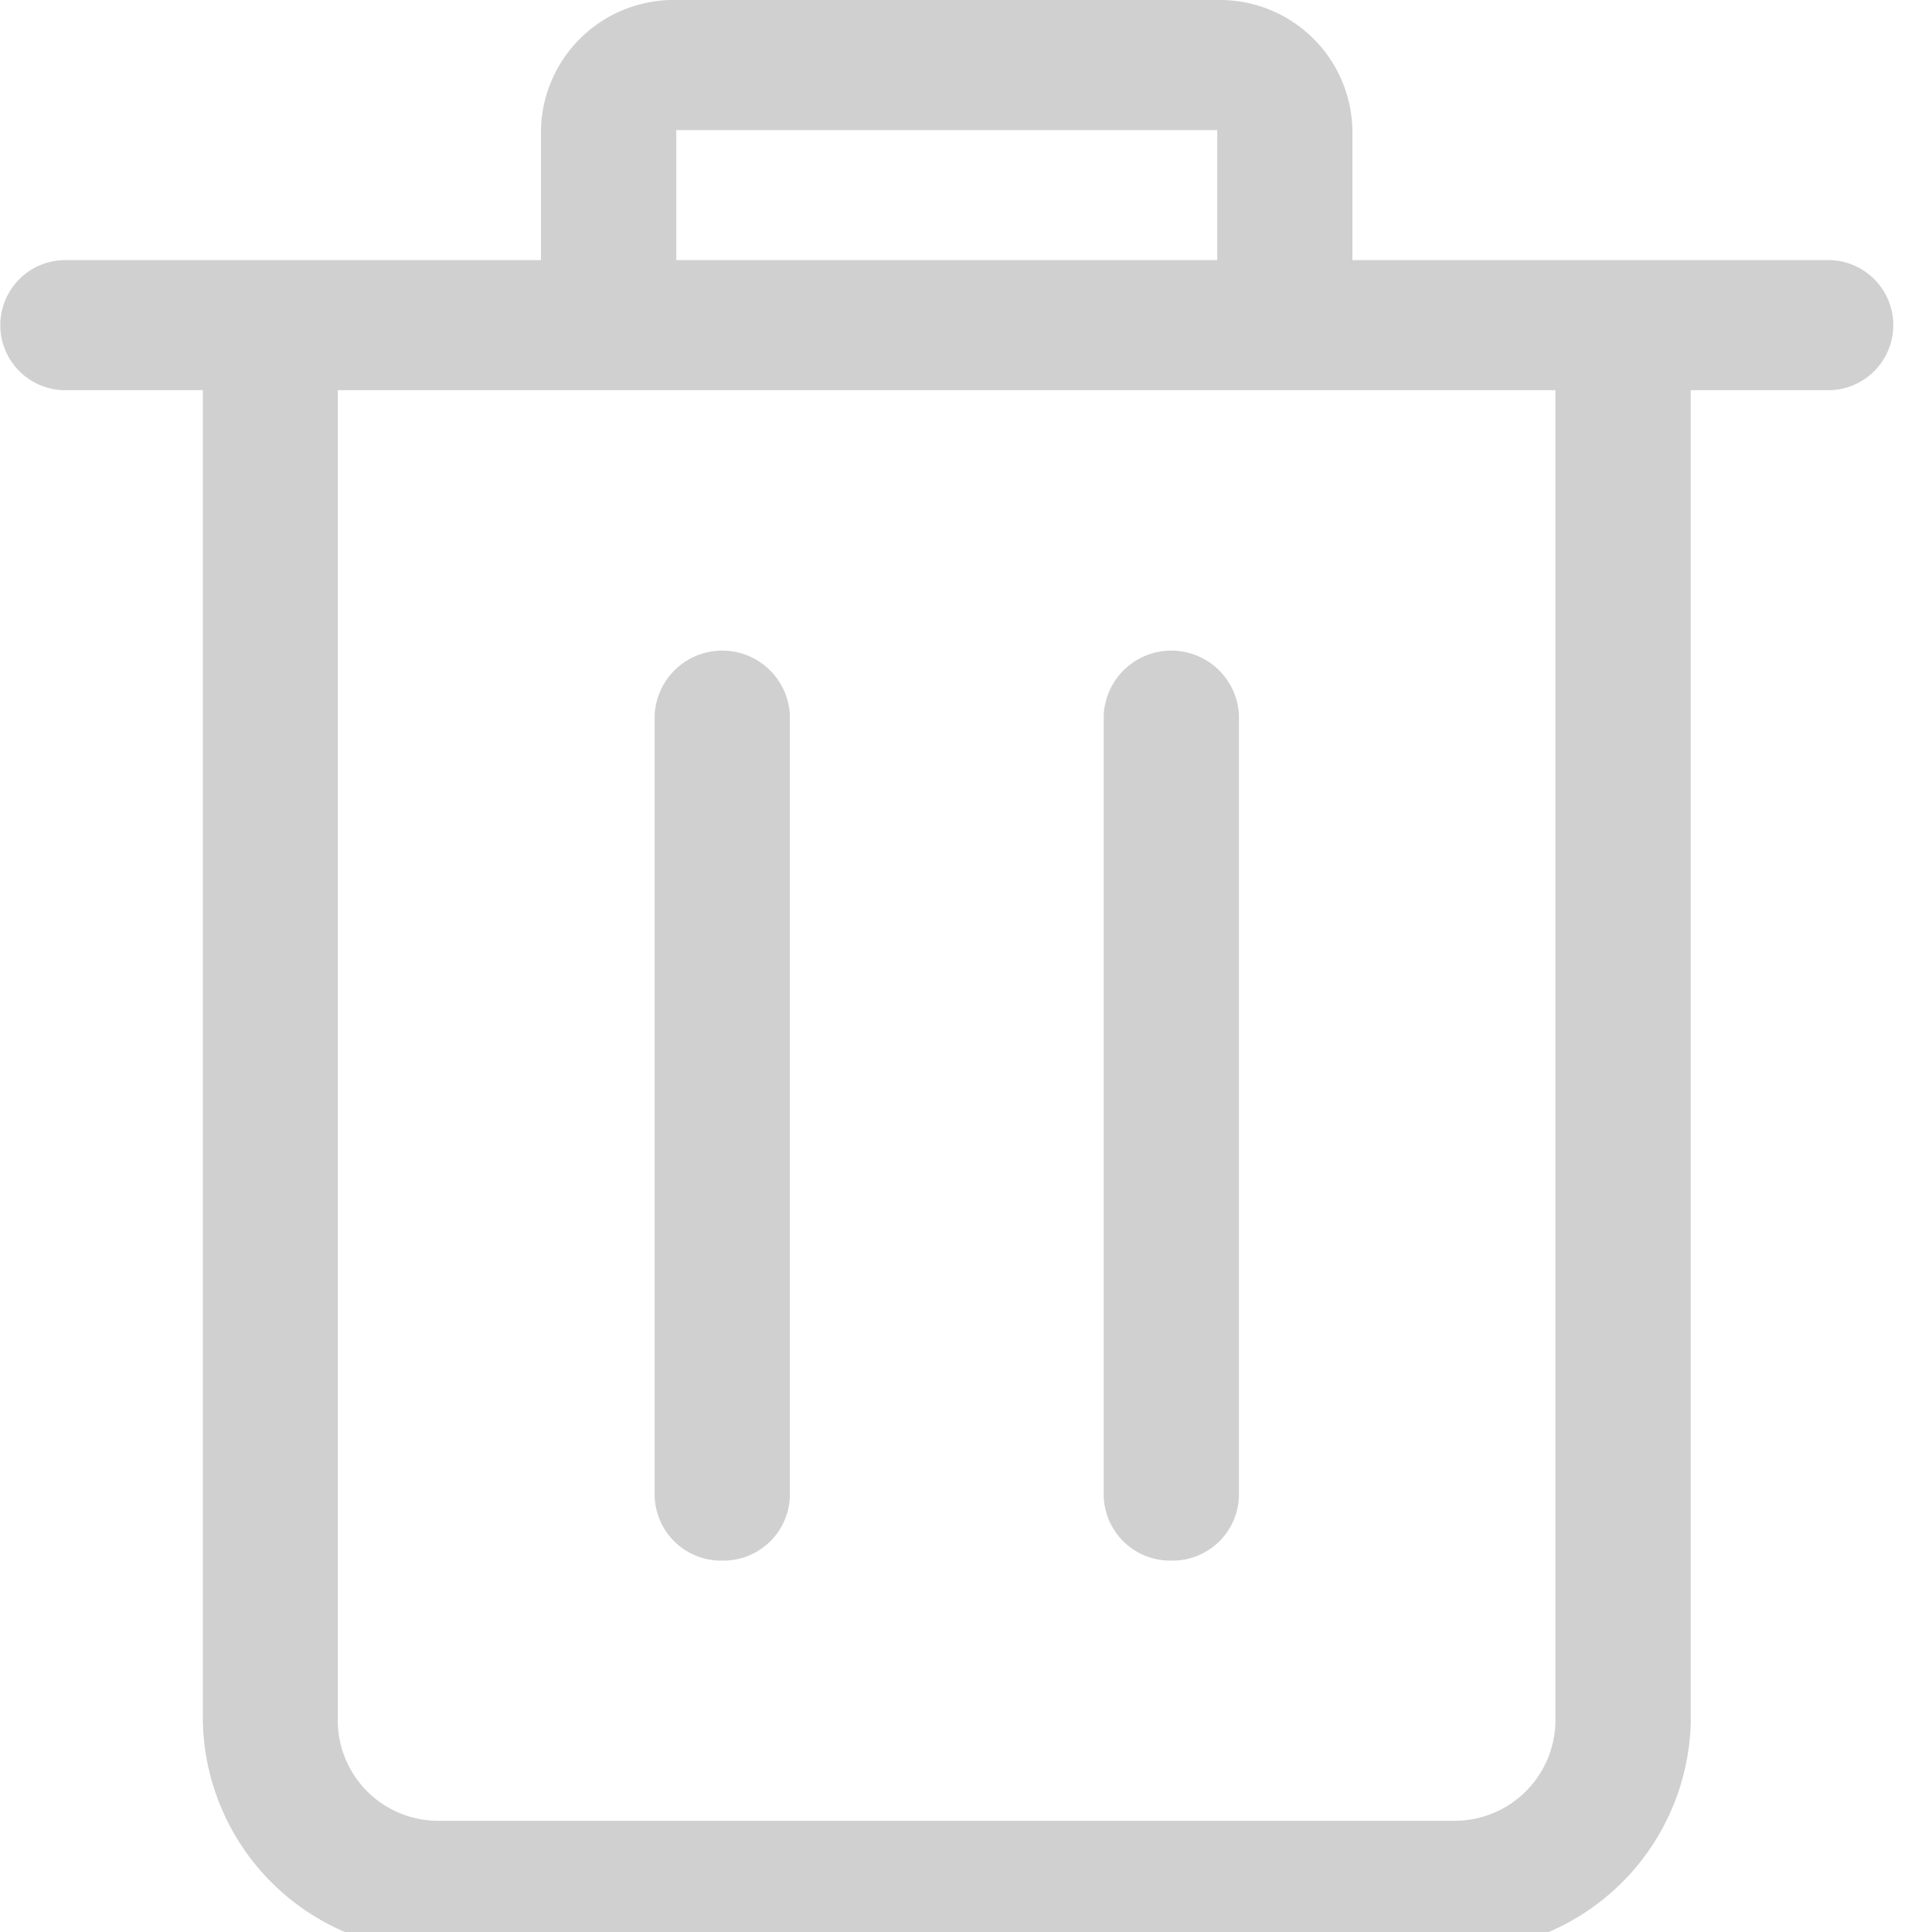 <svg id="Groupe_458" data-name="Groupe 458" xmlns="http://www.w3.org/2000/svg" xmlns:xlink="http://www.w3.org/1999/xlink" width="25" height="25" viewBox="0 0 25 25">
  <defs>
    <clipPath id="clip-path">
      <rect id="Rectangle_615" data-name="Rectangle 615" width="25" height="25" fill="#d0d0d0"/>
    </clipPath>
  </defs>
  <g id="Groupe_453" data-name="Groupe 453" clip-path="url(#clip-path)">
    <path id="Tracé_302" data-name="Tracé 302" d="M.875,5.049h1.75V22.282a3.031,3.031,0,0,0,3.08,2.962H18.832a3.03,3.03,0,0,0,3.046-2.962V5.049h1.75a.842.842,0,1,0,0-1.683H17.5V1.683A1.715,1.715,0,0,0,15.8,0H8.751A1.718,1.718,0,0,0,7,1.683V3.366H.875a.842.842,0,1,0,0,1.683M8.751,1.683h7V3.366h-7ZM7,5.049H20.127V22.282a1.305,1.305,0,0,1-1.33,1.279H5.671a1.3,1.3,0,0,1-1.3-1.279V5.049Z" fill="#d0d0d0"/>
    <path id="Tracé_303" data-name="Tracé 303" d="M117.035,131.78a.859.859,0,0,0,.875-.841v-10.1a.876.876,0,0,0-1.75,0v10.1a.859.859,0,0,0,.875.841" transform="translate(-107.689 -111.586)" fill="#d0d0d0"/>
    <path id="Tracé_304" data-name="Tracé 304" d="M196.715,131.78a.859.859,0,0,0,.875-.841v-10.1a.876.876,0,0,0-1.75,0v10.1a.859.859,0,0,0,.875.841" transform="translate(-181.558 -111.586)" fill="#d0d0d0"/>
  </g>
</svg>
